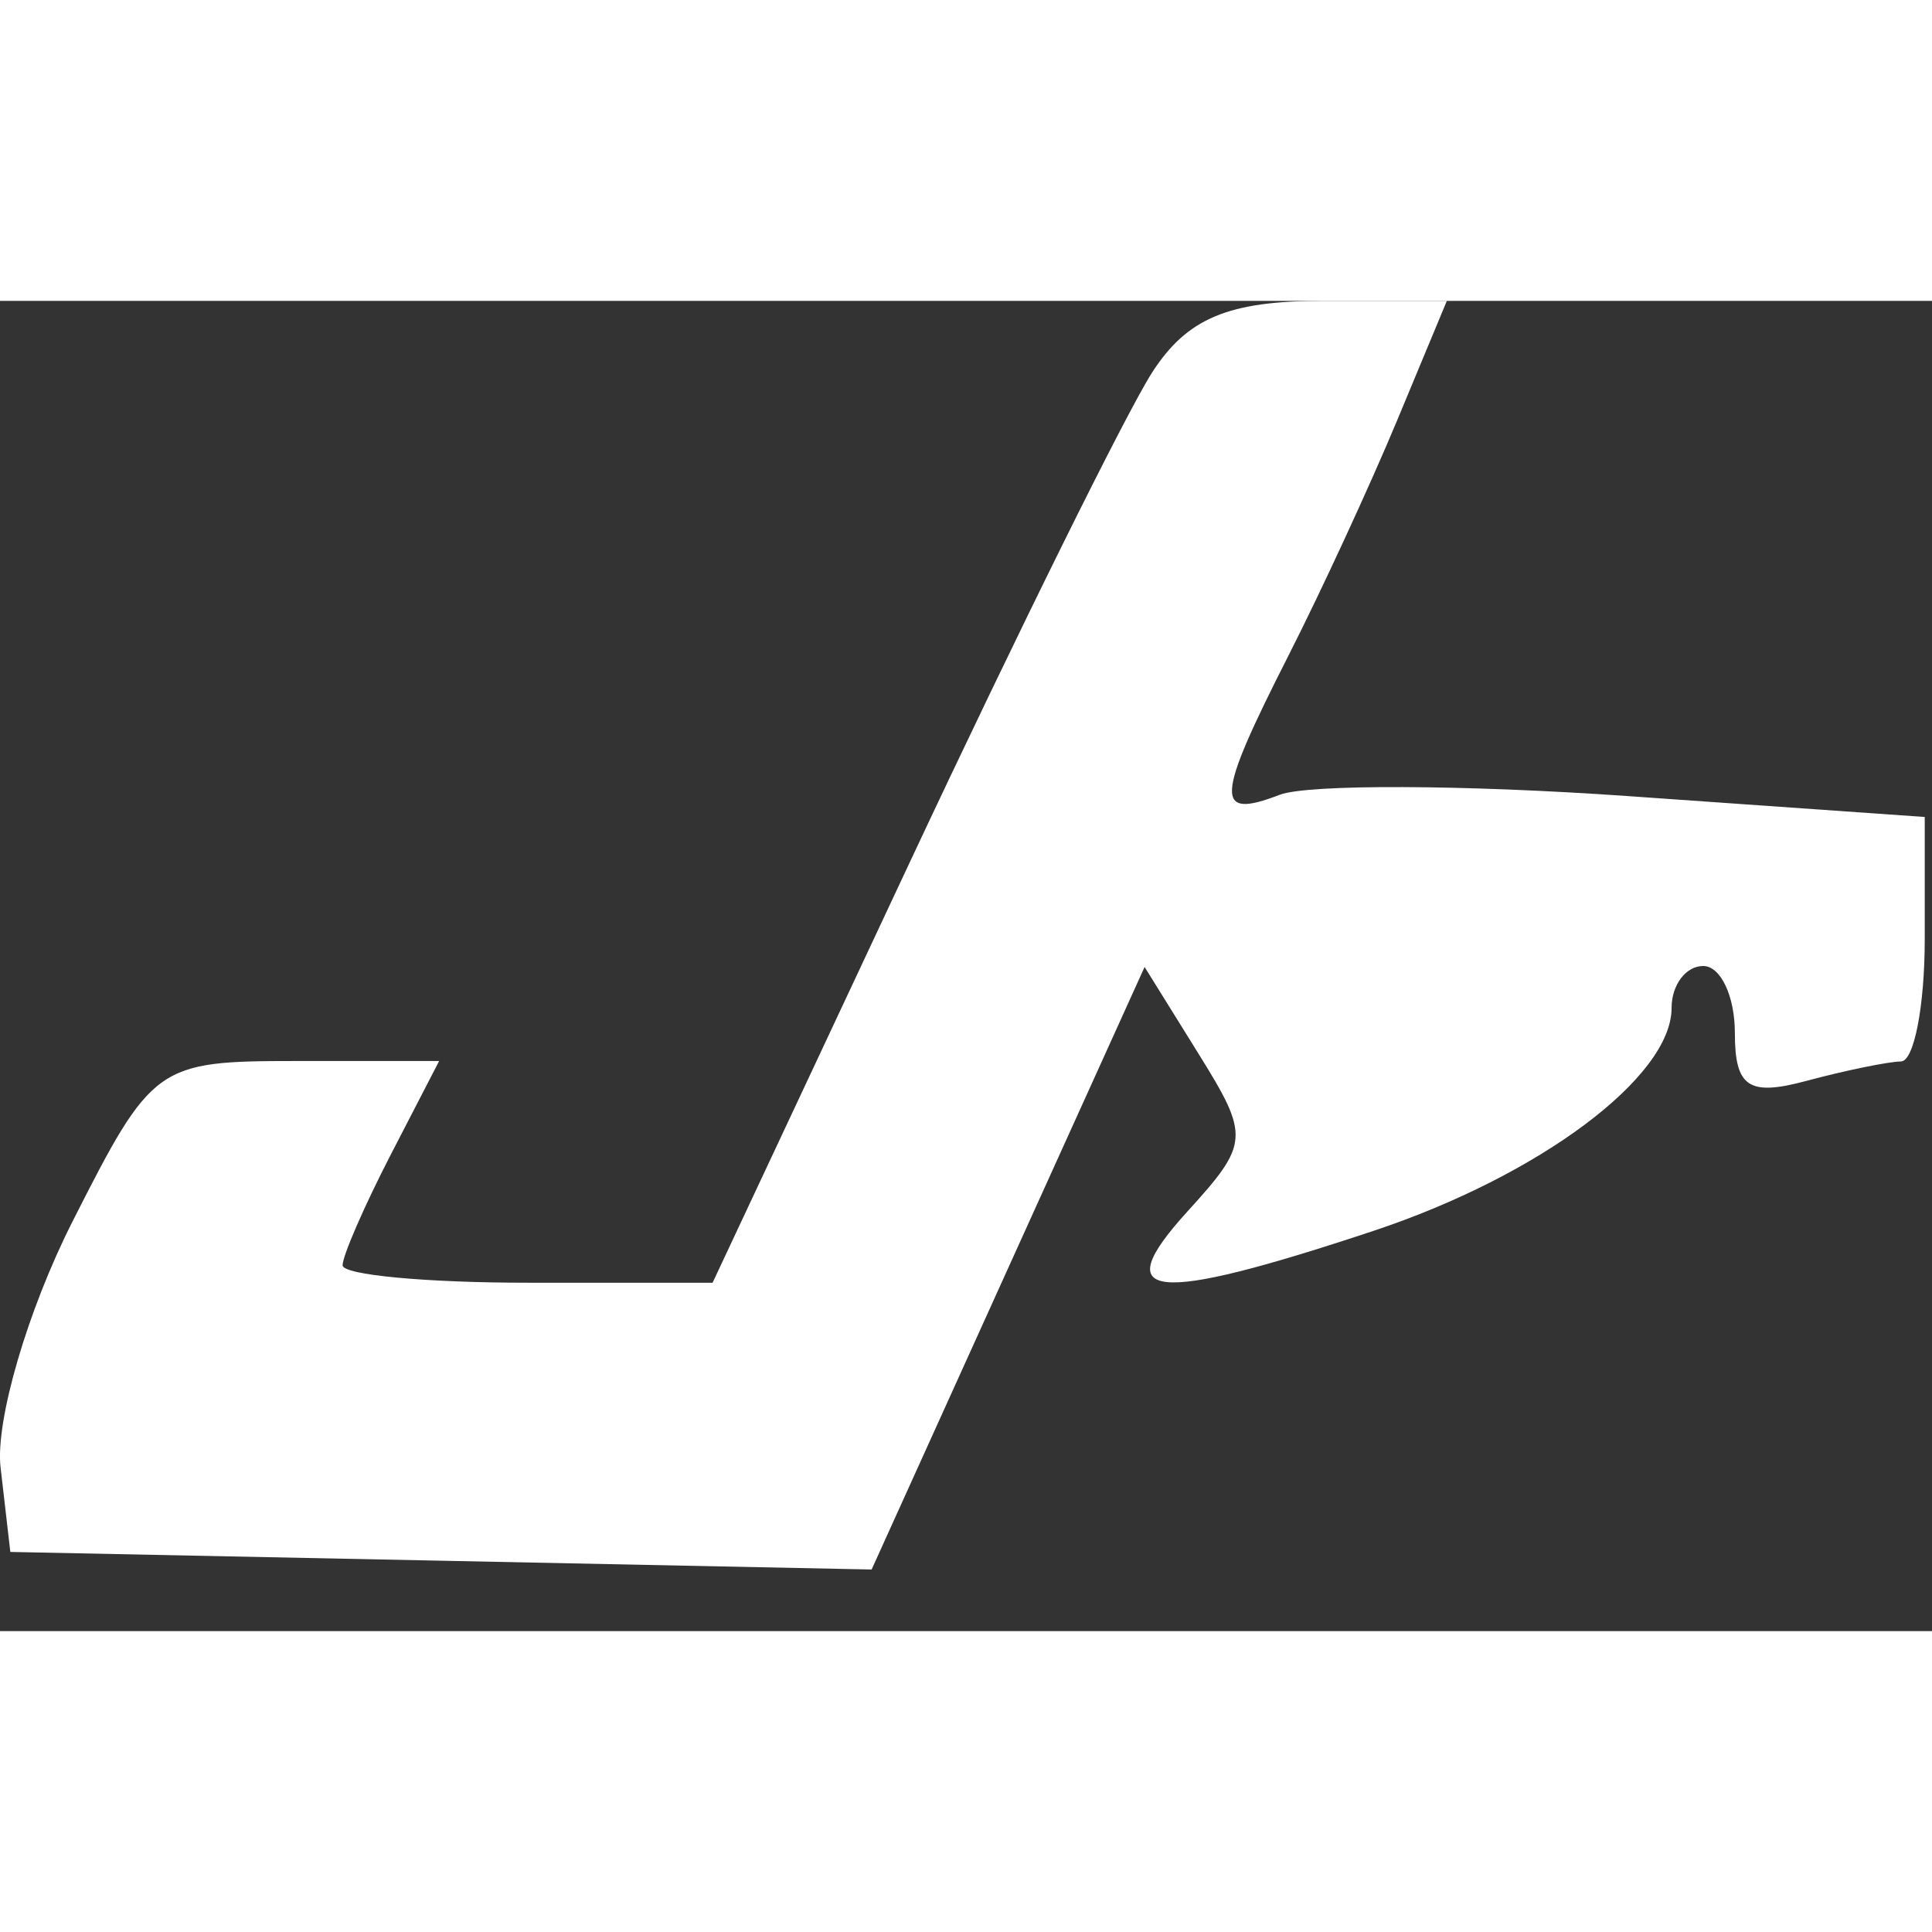 <svg xmlns="http://www.w3.org/2000/svg" width="42" height="42" viewBox="0 0 61 42" fill="none">
  <rect x="0" y="0" width="61" height="42" fill="#333333" stroke="none"/>
  <path fill-rule="evenodd" clip-rule="evenodd" d="M36.383 2.25C35.583 3.488 32.132 10.462 28.713 17.75L22.499 31H16.657C13.445 31 10.817 30.753 10.817 30.45C10.817 30.148 11.503 28.573 12.341 26.95L13.865 24H9.361C4.949 24 4.803 24.105 2.282 29.082C0.868 31.877 -0.151 35.365 0.018 36.832L0.326 39.5L13.923 39.777L27.52 40.055L31.829 30.543L36.139 21.031L37.839 23.766C39.464 26.381 39.449 26.598 37.492 28.75C34.948 31.547 36.347 31.693 43.359 29.365C48.604 27.623 52.778 24.504 52.778 22.326C52.778 21.597 53.228 21 53.777 21C54.327 21 54.776 21.952 54.776 23.117C54.776 24.824 55.211 25.117 57.024 24.63C58.26 24.299 59.61 24.021 60.021 24.014C60.433 24.006 60.771 22.266 60.771 20.148V16.295L51.393 15.635C46.235 15.273 41.29 15.254 40.403 15.595C38.333 16.39 38.374 15.74 40.676 11.21C41.713 9.17 43.264 5.813 44.122 3.75L45.682 0H41.76C38.79 0 37.485 0.546 36.383 2.25Z" fill="white"/>
</svg>
